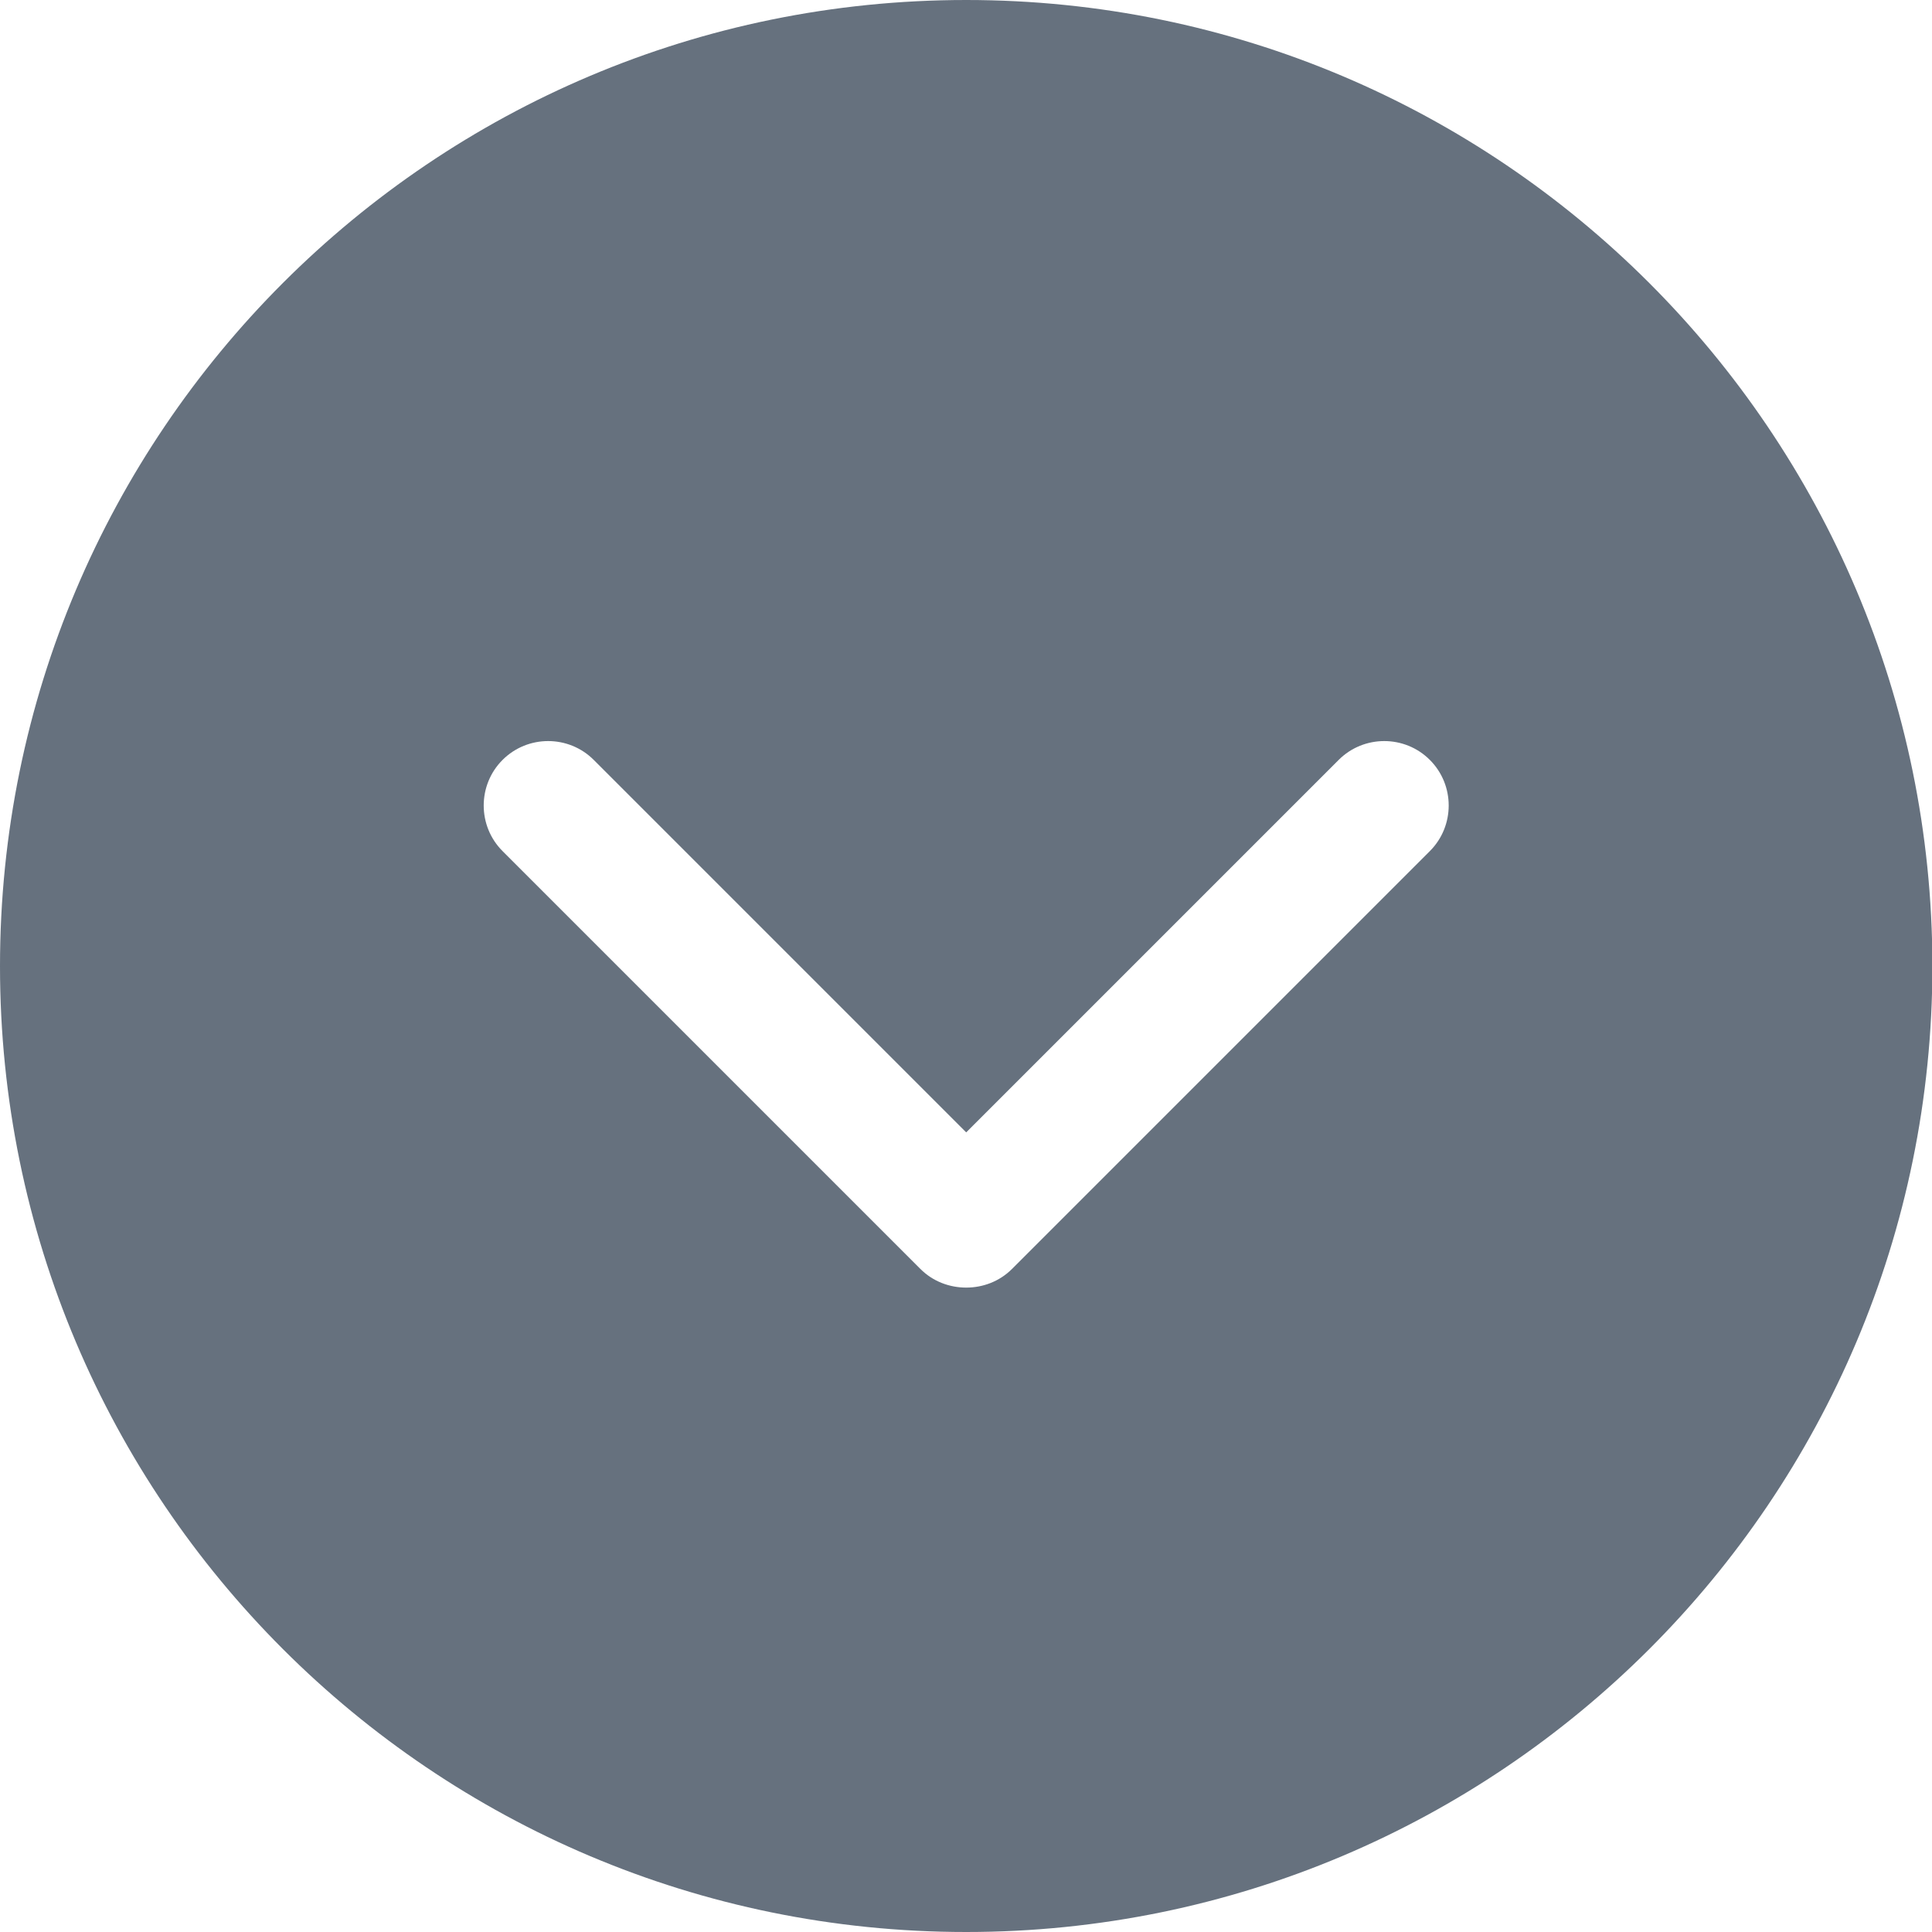 <?xml version="1.0" encoding="utf-8"?>
<!-- Generator: Adobe Illustrator 22.0.1, SVG Export Plug-In . SVG Version: 6.00 Build 0)  -->
<svg version="1.1" id="Capa_1" xmlns="http://www.w3.org/2000/svg" xmlns:xlink="http://www.w3.org/1999/xlink" x="0px" y="0px"
	 viewBox="0 0 476.7 476.7" enable-background="new 0 0 476.7 476.7" xml:space="preserve">
<path fill="#66717E" d="M238.4,476.7c131.6,0,238.4-106.7,238.4-238.4C476.7,106.7,370,0,238.4,0C106.7,0,0,106.7,0,238.4
	C0,370,106.7,476.7,238.4,476.7z M124,187.5c6.2-6.2,16.3-6.2,22.5,0l91.9,91.9l91.9-91.9c6.2-6.2,16.3-6.2,22.5,0
	c6.2,6.2,6.2,16.3,0,22.5L249.7,313.1c-3.1,3.1-7.2,4.6-11.3,4.6s-8.2-1.5-11.3-4.6L124,210C117.8,203.8,117.8,193.7,124,187.5z"/>
</svg>
